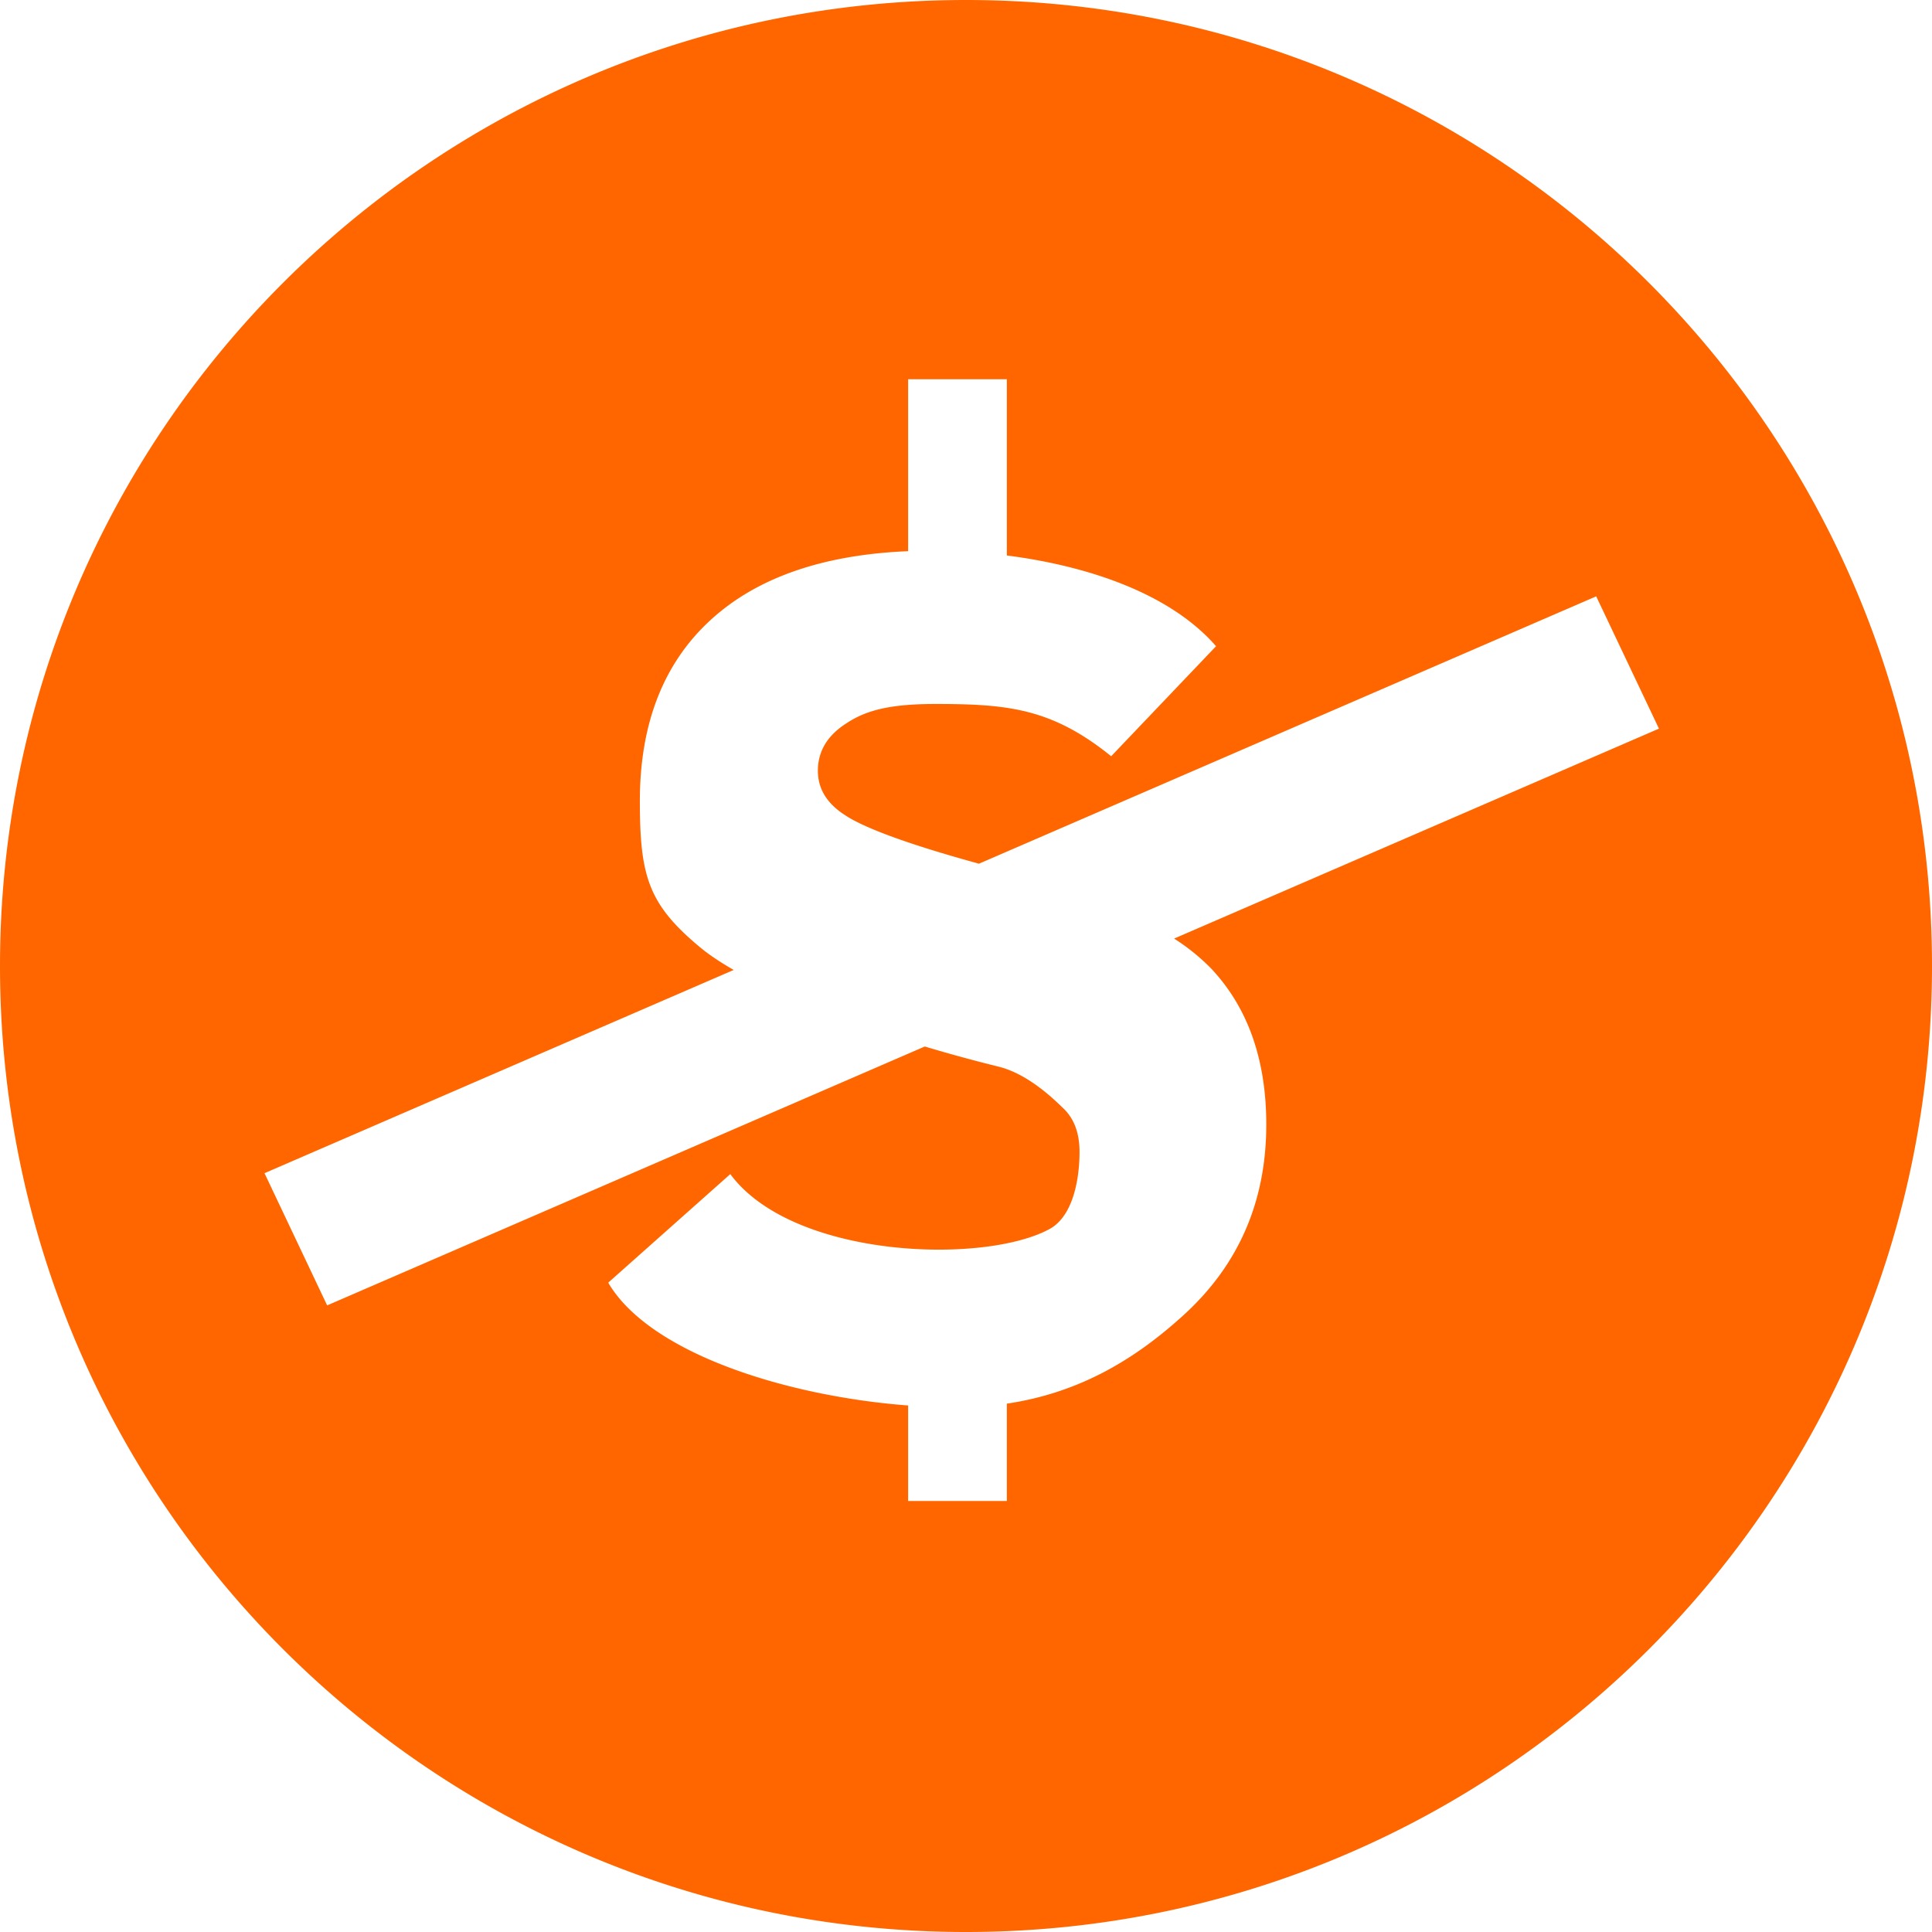 <svg xmlns="http://www.w3.org/2000/svg" width="12" height="12" viewBox="0 0 21 21"><path fill="#F60" fill-rule="evenodd" d="M10.944 15.257c.795-.118 1.391-.486 1.893-.937.618-.55.927-1.249.927-2.097 0-.703-.199-1.267-.594-1.69a2.255 2.255 0 0 0-.408-.331l5.27-2.282-.682-1.438-6.709 2.906c-.847-.232-1.285-.41-1.462-.532-.193-.125-.289-.285-.289-.478 0-.214.105-.387.315-.519.21-.138.468-.207.963-.207.788 0 1.266.048 1.91.568l1.14-1.196c-.512-.588-1.428-.878-2.274-.986V4.122H9.871v1.869c-.915.038-1.625.281-2.126.729-.548.49-.79 1.171-.79 1.986 0 .814.09 1.12.65 1.587.093.078.217.162.37.25l-5.1 2.209.681 1.437 6.496-2.814c.253.076.522.15.806.22.327.083.608.362.719.471.105.111.157.262.157.455 0 .28-.064.695-.326.838-.713.388-2.79.322-3.47-.597l-1.327 1.18c.454.774 1.954 1.236 3.26 1.335v1.038h1.073v-1.058zM10.5 21C4.701 21 0 16.299 0 10.5S4.701 0 10.5 0 21 4.701 21 10.5 16.299 21 10.5 21z"/></svg>